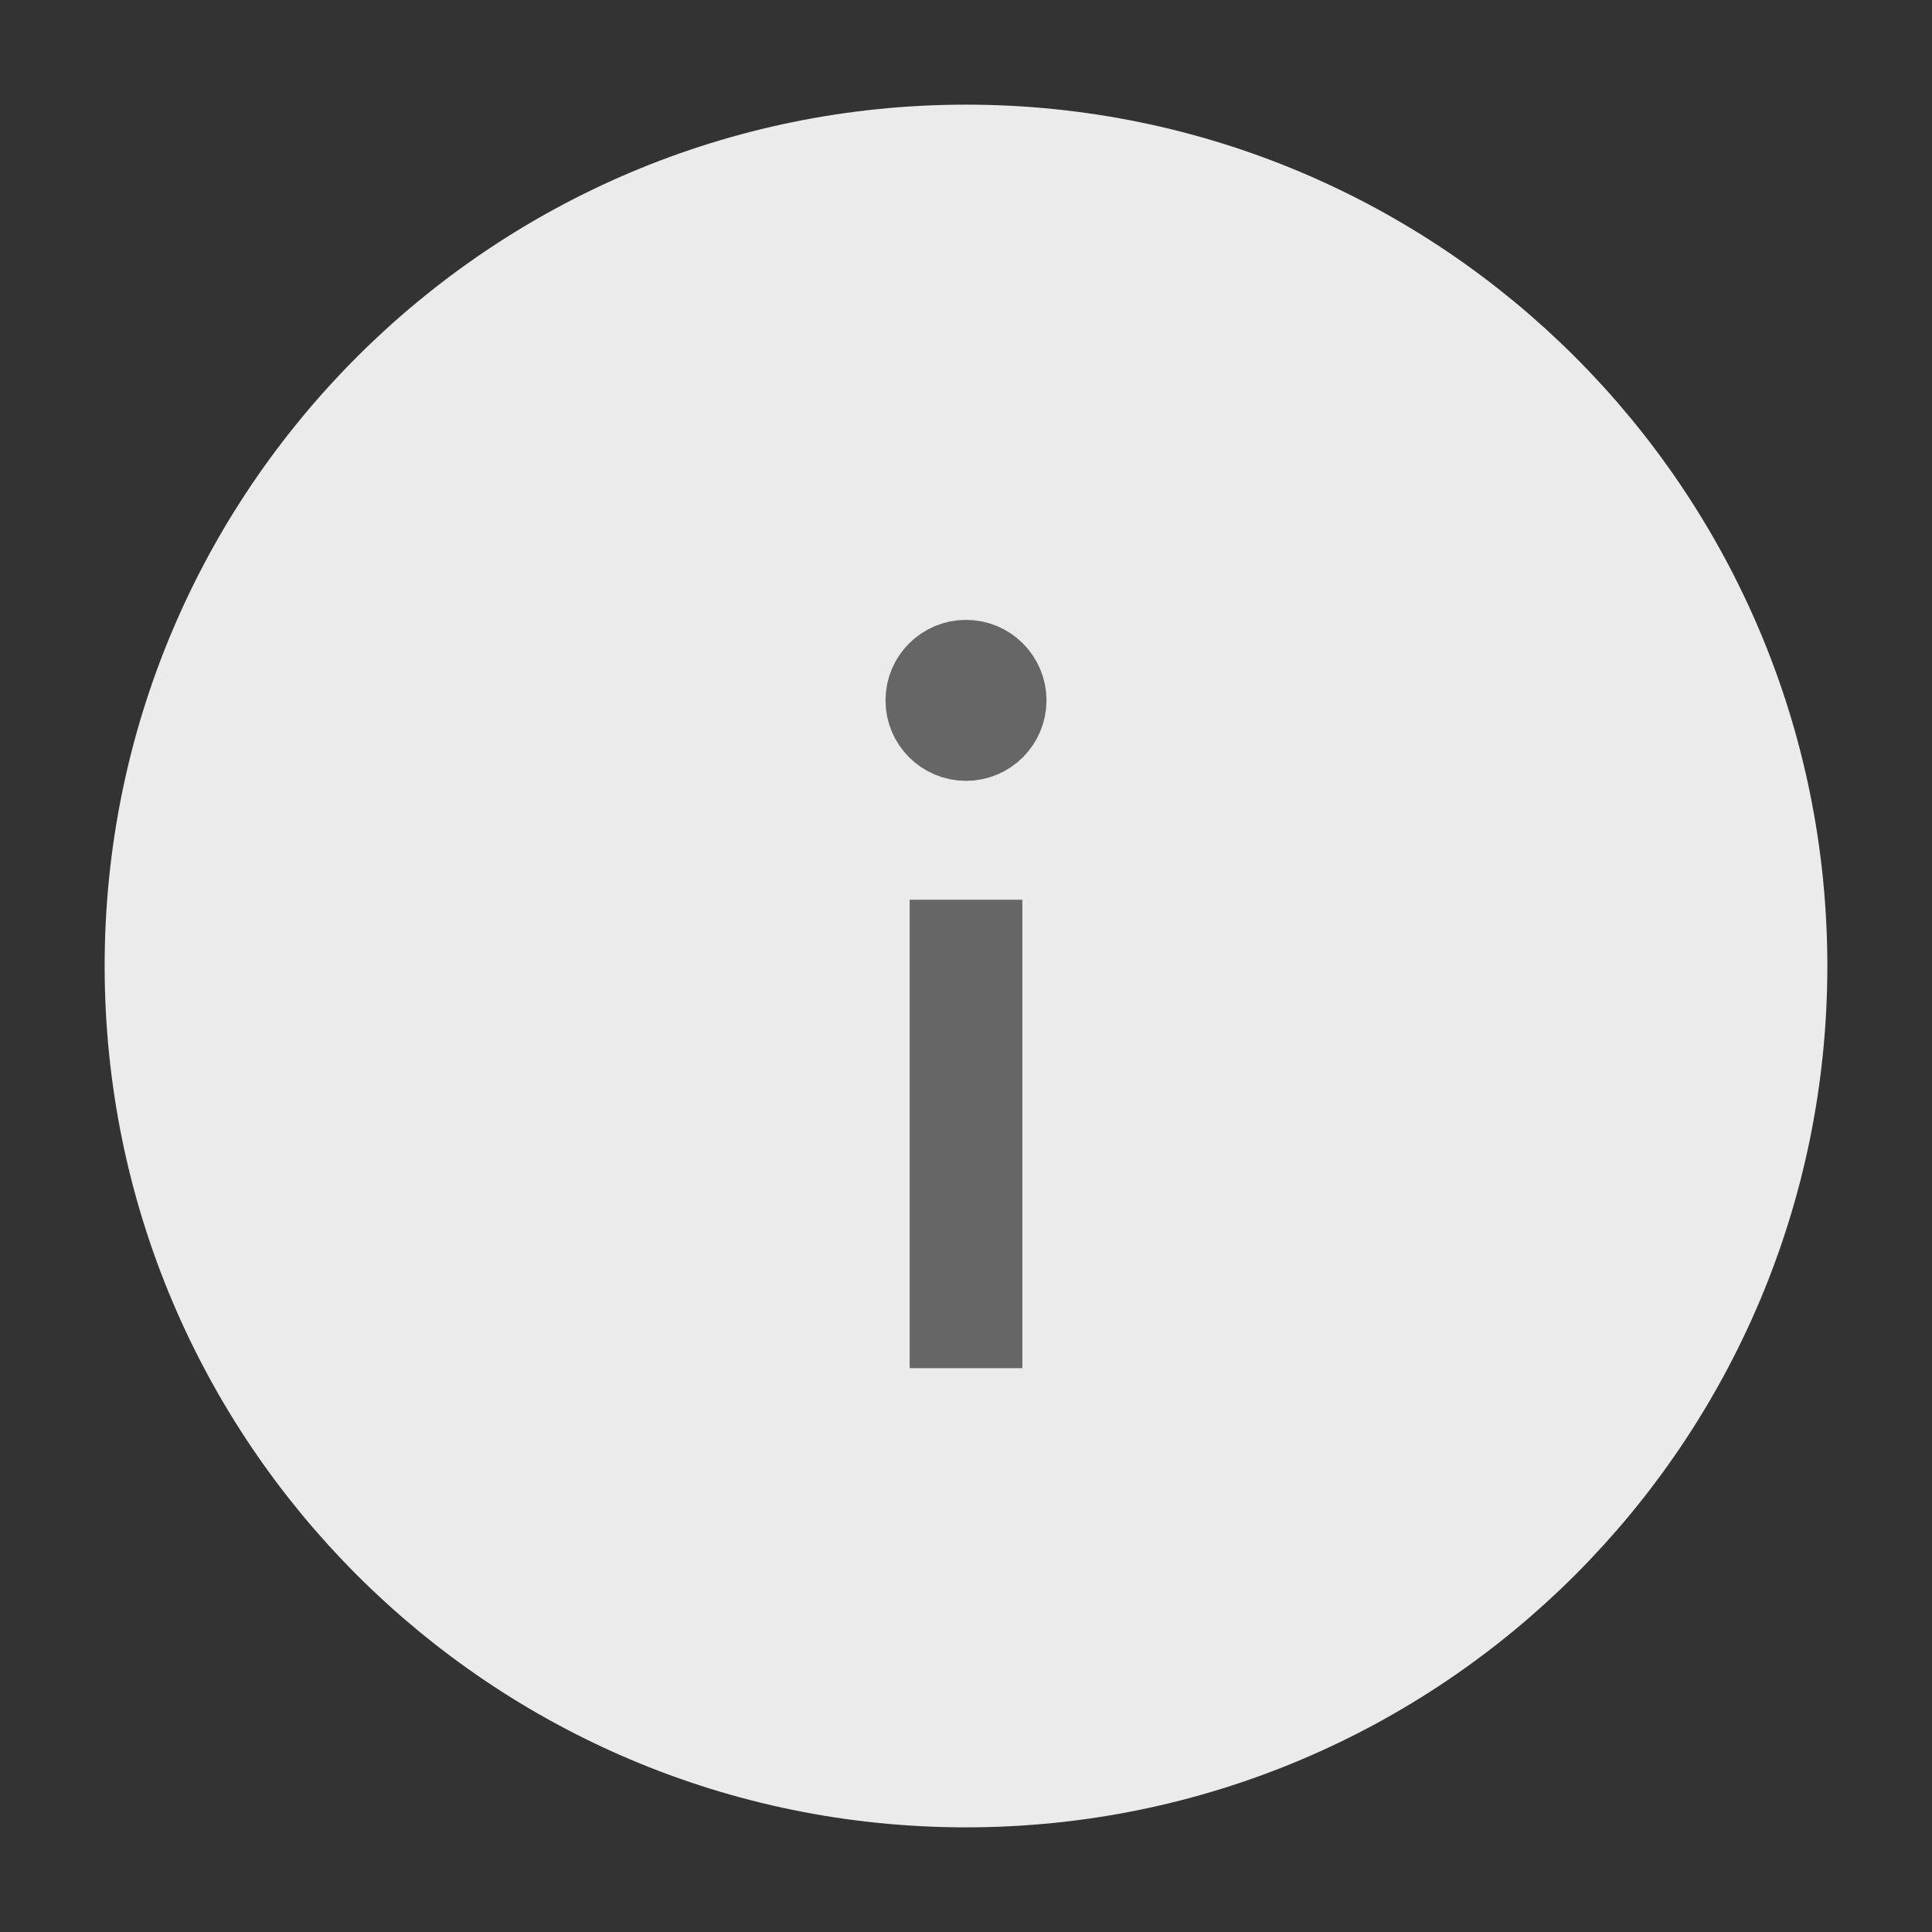 <svg width="24" height="24" viewBox="0 0 24 24" fill="none" xmlns="http://www.w3.org/2000/svg">
<rect x="0" y="0" width="24" height="24" fill="#333333" stroke="none"/>
<path fill-rule="evenodd" clip-rule="evenodd" d="M12 2C17.522 2 22 6.477 22 12C22 17.522 17.522 22 12 22C6.477 22 2 17.522 2 12C2 6.477 6.477 2 12 2Z" fill="#EBEBEB" stroke="#EBEBEB" stroke-width="1.4" stroke-linecap="round" stroke-linejoin="round"/>
<path d="M12 16.296L12 11.877" stroke="#666666" stroke-width="1.4" stroke-linecap="square" stroke-linejoin="round"/>
<circle cx="12" cy="8.7" r="0.5" fill="#666666" stroke="#666666"/>
</svg>
